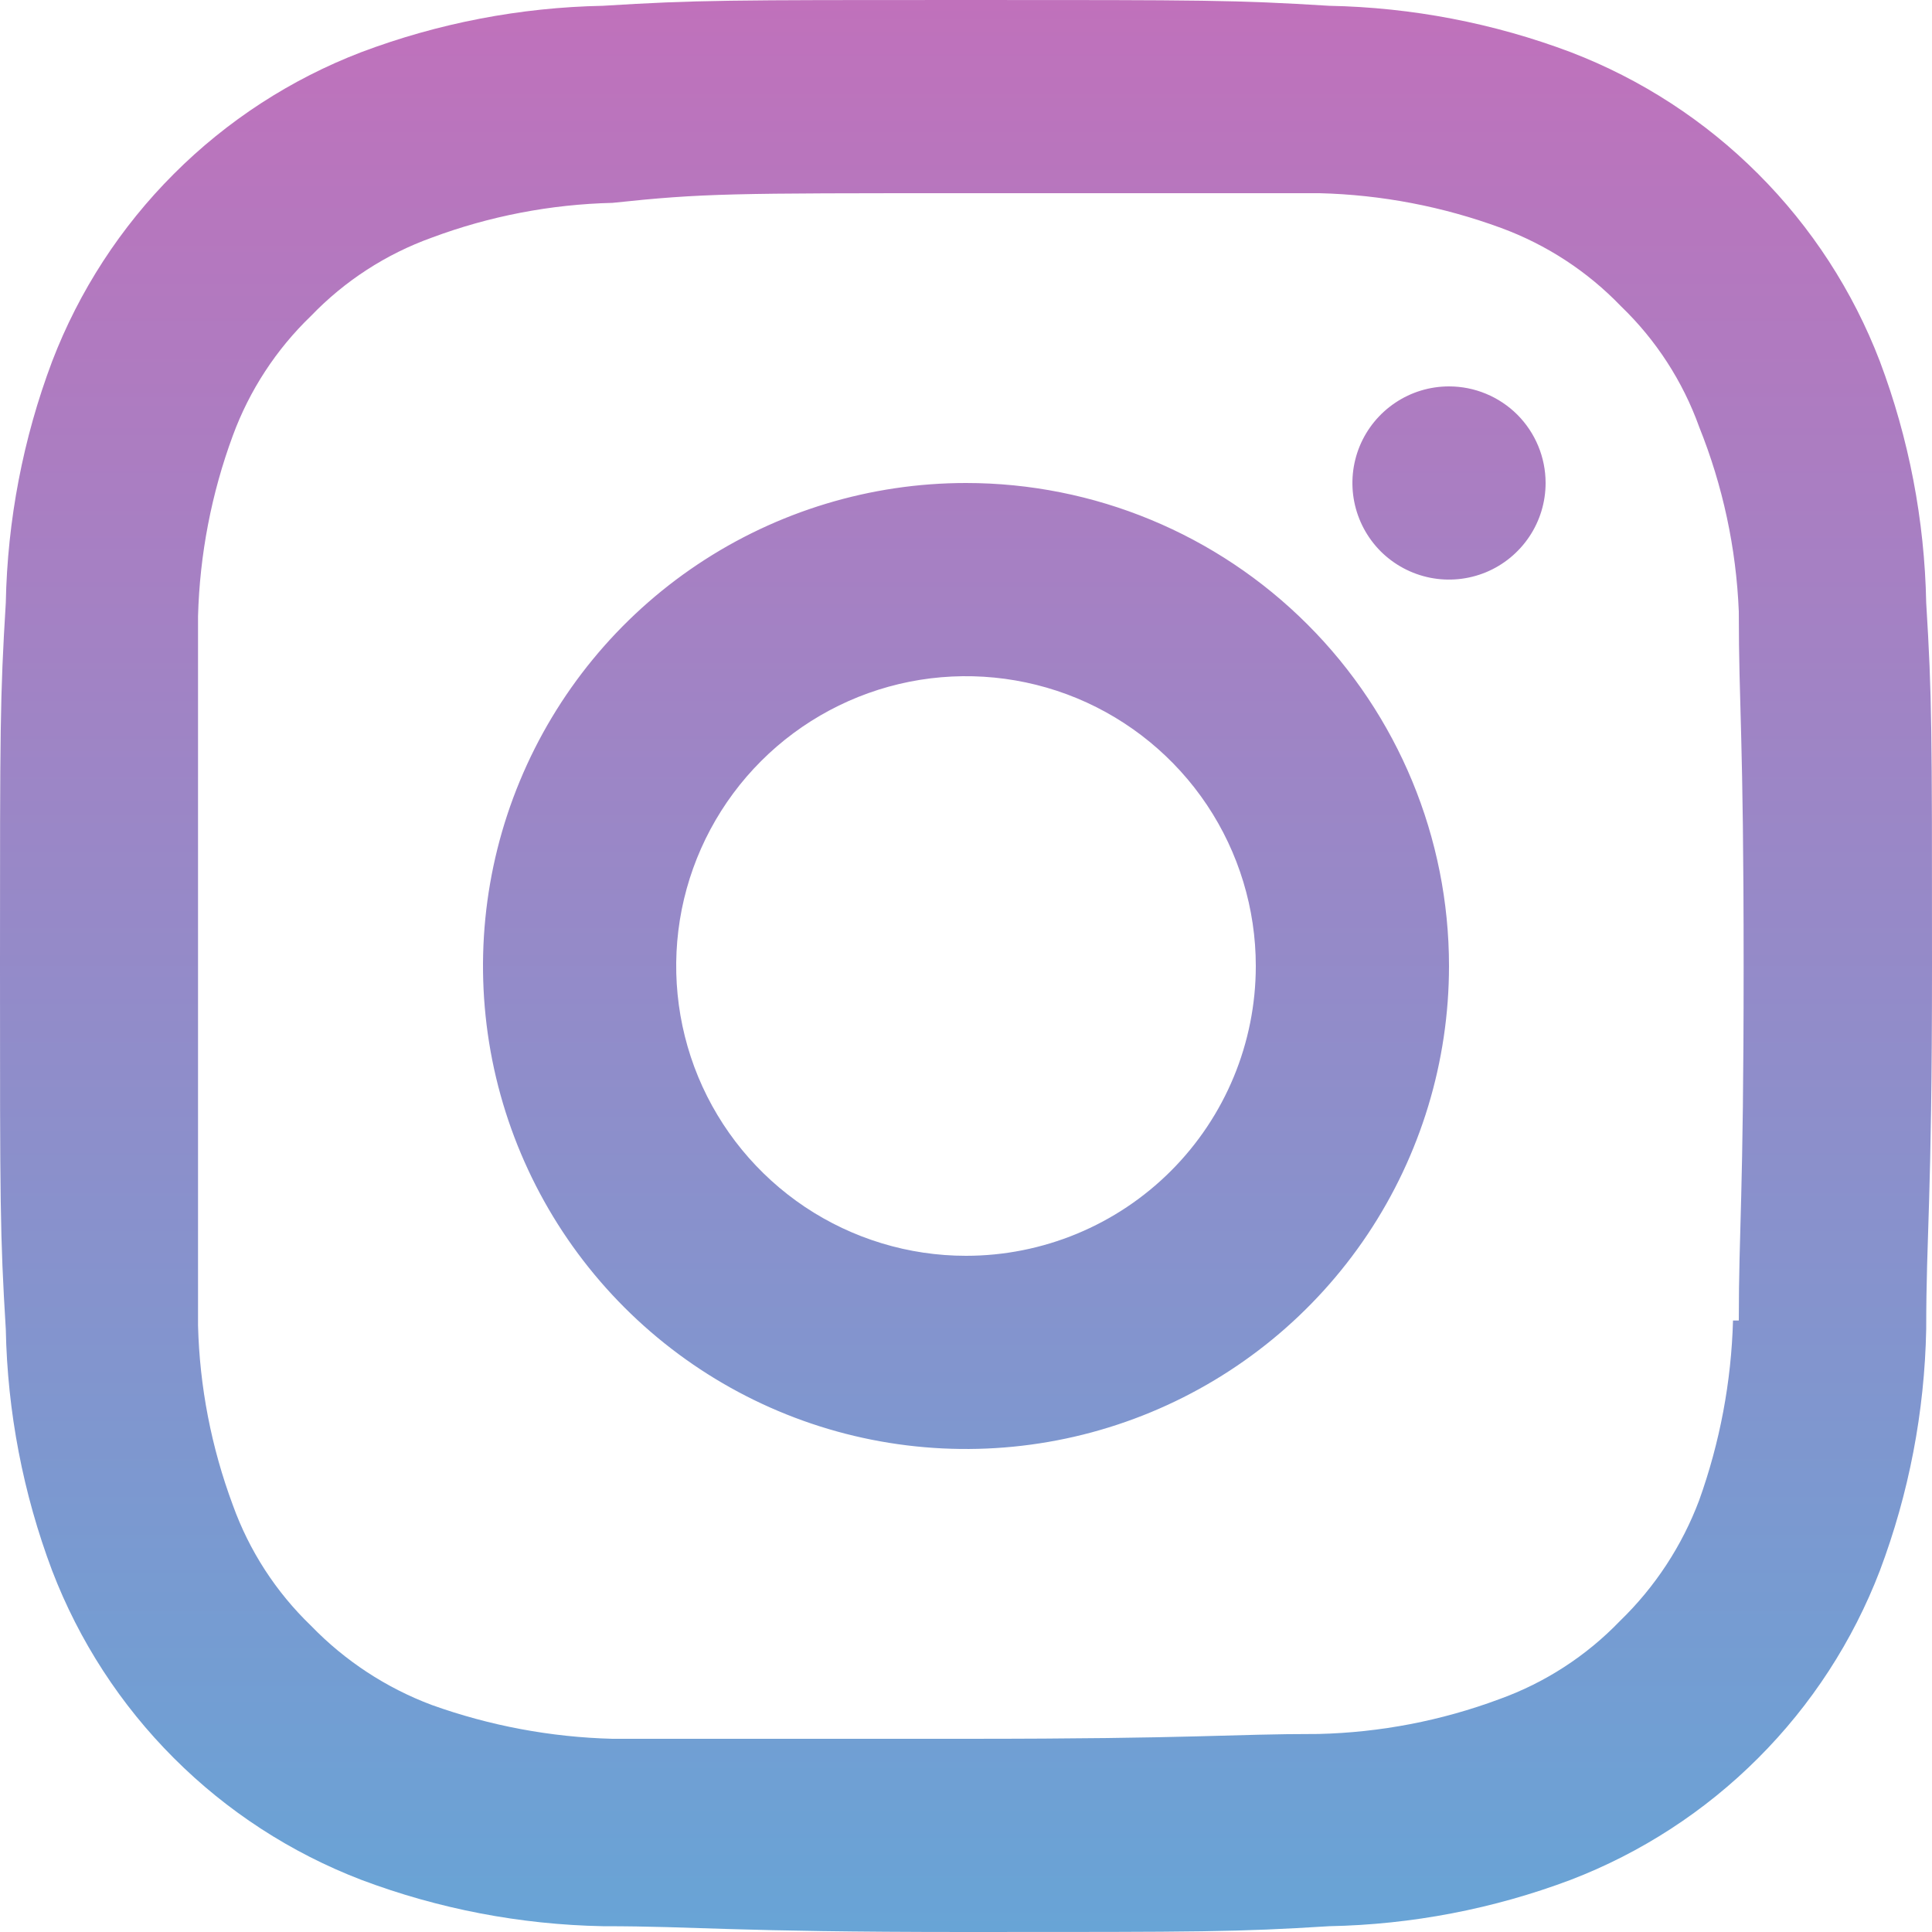 <svg width="30" height="30" viewBox="0 0 30 30" fill="none" xmlns="http://www.w3.org/2000/svg">
<path d="M15 7.5C13.517 7.5 12.067 7.94 10.833 8.764C9.6 9.588 8.639 10.759 8.071 12.13C7.503 13.5 7.355 15.008 7.644 16.463C7.934 17.918 8.648 19.254 9.697 20.303C10.746 21.352 12.082 22.067 13.537 22.356C14.992 22.645 16.5 22.497 17.87 21.929C19.241 21.361 20.412 20.4 21.236 19.167C22.06 17.933 22.5 16.483 22.5 15C22.5 13.011 21.71 11.103 20.303 9.697C18.897 8.29 16.989 7.5 15 7.5V7.5ZM15 19.5C14.11 19.5 13.24 19.236 12.5 18.742C11.76 18.247 11.183 17.544 10.842 16.722C10.502 15.9 10.413 14.995 10.586 14.122C10.76 13.249 11.189 12.447 11.818 11.818C12.447 11.189 13.249 10.76 14.122 10.586C14.995 10.413 15.9 10.502 16.722 10.842C17.544 11.183 18.247 11.76 18.742 12.5C19.236 13.24 19.5 14.11 19.5 15C19.5 16.194 19.026 17.338 18.182 18.182C17.338 19.026 16.194 19.5 15 19.5ZM22.5 6C22.203 6 21.913 6.088 21.667 6.253C21.42 6.418 21.228 6.652 21.114 6.926C21.001 7.2 20.971 7.502 21.029 7.793C21.087 8.084 21.23 8.351 21.439 8.561C21.649 8.77 21.916 8.913 22.207 8.971C22.498 9.029 22.8 8.999 23.074 8.886C23.348 8.772 23.582 8.58 23.747 8.333C23.912 8.087 24 7.797 24 7.5C24 7.102 23.842 6.721 23.561 6.439C23.279 6.158 22.898 6 22.5 6ZM29.91 9.36C29.885 8.078 29.642 6.81 29.19 5.61C28.771 4.518 28.127 3.526 27.3 2.7C26.474 1.873 25.482 1.229 24.39 0.81C23.19 0.358 21.922 0.115 20.64 0.09C19.185 -8.3819e-08 18.705 0 15 0C11.295 0 10.815 -8.3819e-08 9.36 0.09C8.078 0.115 6.81 0.358 5.61 0.81C4.518 1.229 3.526 1.873 2.7 2.7C1.873 3.526 1.229 4.518 0.81 5.61C0.358 6.81 0.115 8.078 0.09 9.36C-8.3819e-08 10.83 0 11.31 0 15C0 18.69 -8.3819e-08 19.17 0.09 20.64C0.115 21.922 0.358 23.19 0.81 24.39C1.229 25.482 1.873 26.474 2.7 27.3C3.526 28.127 4.518 28.771 5.61 29.19C6.81 29.642 8.078 29.885 9.36 29.91C10.86 29.91 11.295 30 15 30C18.705 30 19.185 30 20.64 29.91C21.922 29.885 23.19 29.642 24.39 29.19C25.482 28.771 26.474 28.127 27.3 27.3C28.127 26.474 28.771 25.482 29.19 24.39C29.642 23.19 29.885 21.922 29.91 20.64C29.91 19.14 30 18.69 30 15C30 11.31 30 10.83 29.91 9.36ZM26.91 20.505C26.884 21.457 26.706 22.399 26.385 23.295C26.119 24.003 25.699 24.644 25.155 25.17C24.632 25.714 23.99 26.13 23.28 26.385C22.381 26.72 21.433 26.902 20.475 26.925C19.065 26.925 18.63 27 14.985 27C11.34 27 10.92 27 9.51 27C8.553 26.975 7.606 26.798 6.705 26.475C5.996 26.209 5.356 25.789 4.83 25.245C4.286 24.722 3.87 24.08 3.615 23.37C3.282 22.476 3.099 21.534 3.075 20.58C3.075 19.08 3.075 18.705 3.075 15.075C3.075 11.445 3.075 11.01 3.075 9.57C3.101 8.612 3.283 7.664 3.615 6.765C3.874 6.061 4.289 5.425 4.83 4.905C5.353 4.361 5.995 3.945 6.705 3.69C7.603 3.355 8.551 3.173 9.51 3.15C10.92 3 11.355 3 15 3C18.645 3 19.08 3 20.49 3C21.453 3.024 22.406 3.207 23.31 3.54C24.014 3.799 24.65 4.214 25.17 4.755C25.714 5.278 26.13 5.92 26.385 6.63C26.752 7.543 26.96 8.512 27 9.495C27 10.995 27.075 11.37 27.075 15C27.075 18.63 27 19.065 27 20.505H26.91Z" fill="url(#paint0_linear_417_92)"/>
<defs>
<linearGradient id="paint0_linear_417_92" x1="15" y1="0" x2="15" y2="30" gradientUnits="userSpaceOnUse">
<stop stop-color="#C071BB"/>
<stop offset="1" stop-color="#68A4D6"/>
</linearGradient>
</defs>
</svg>
